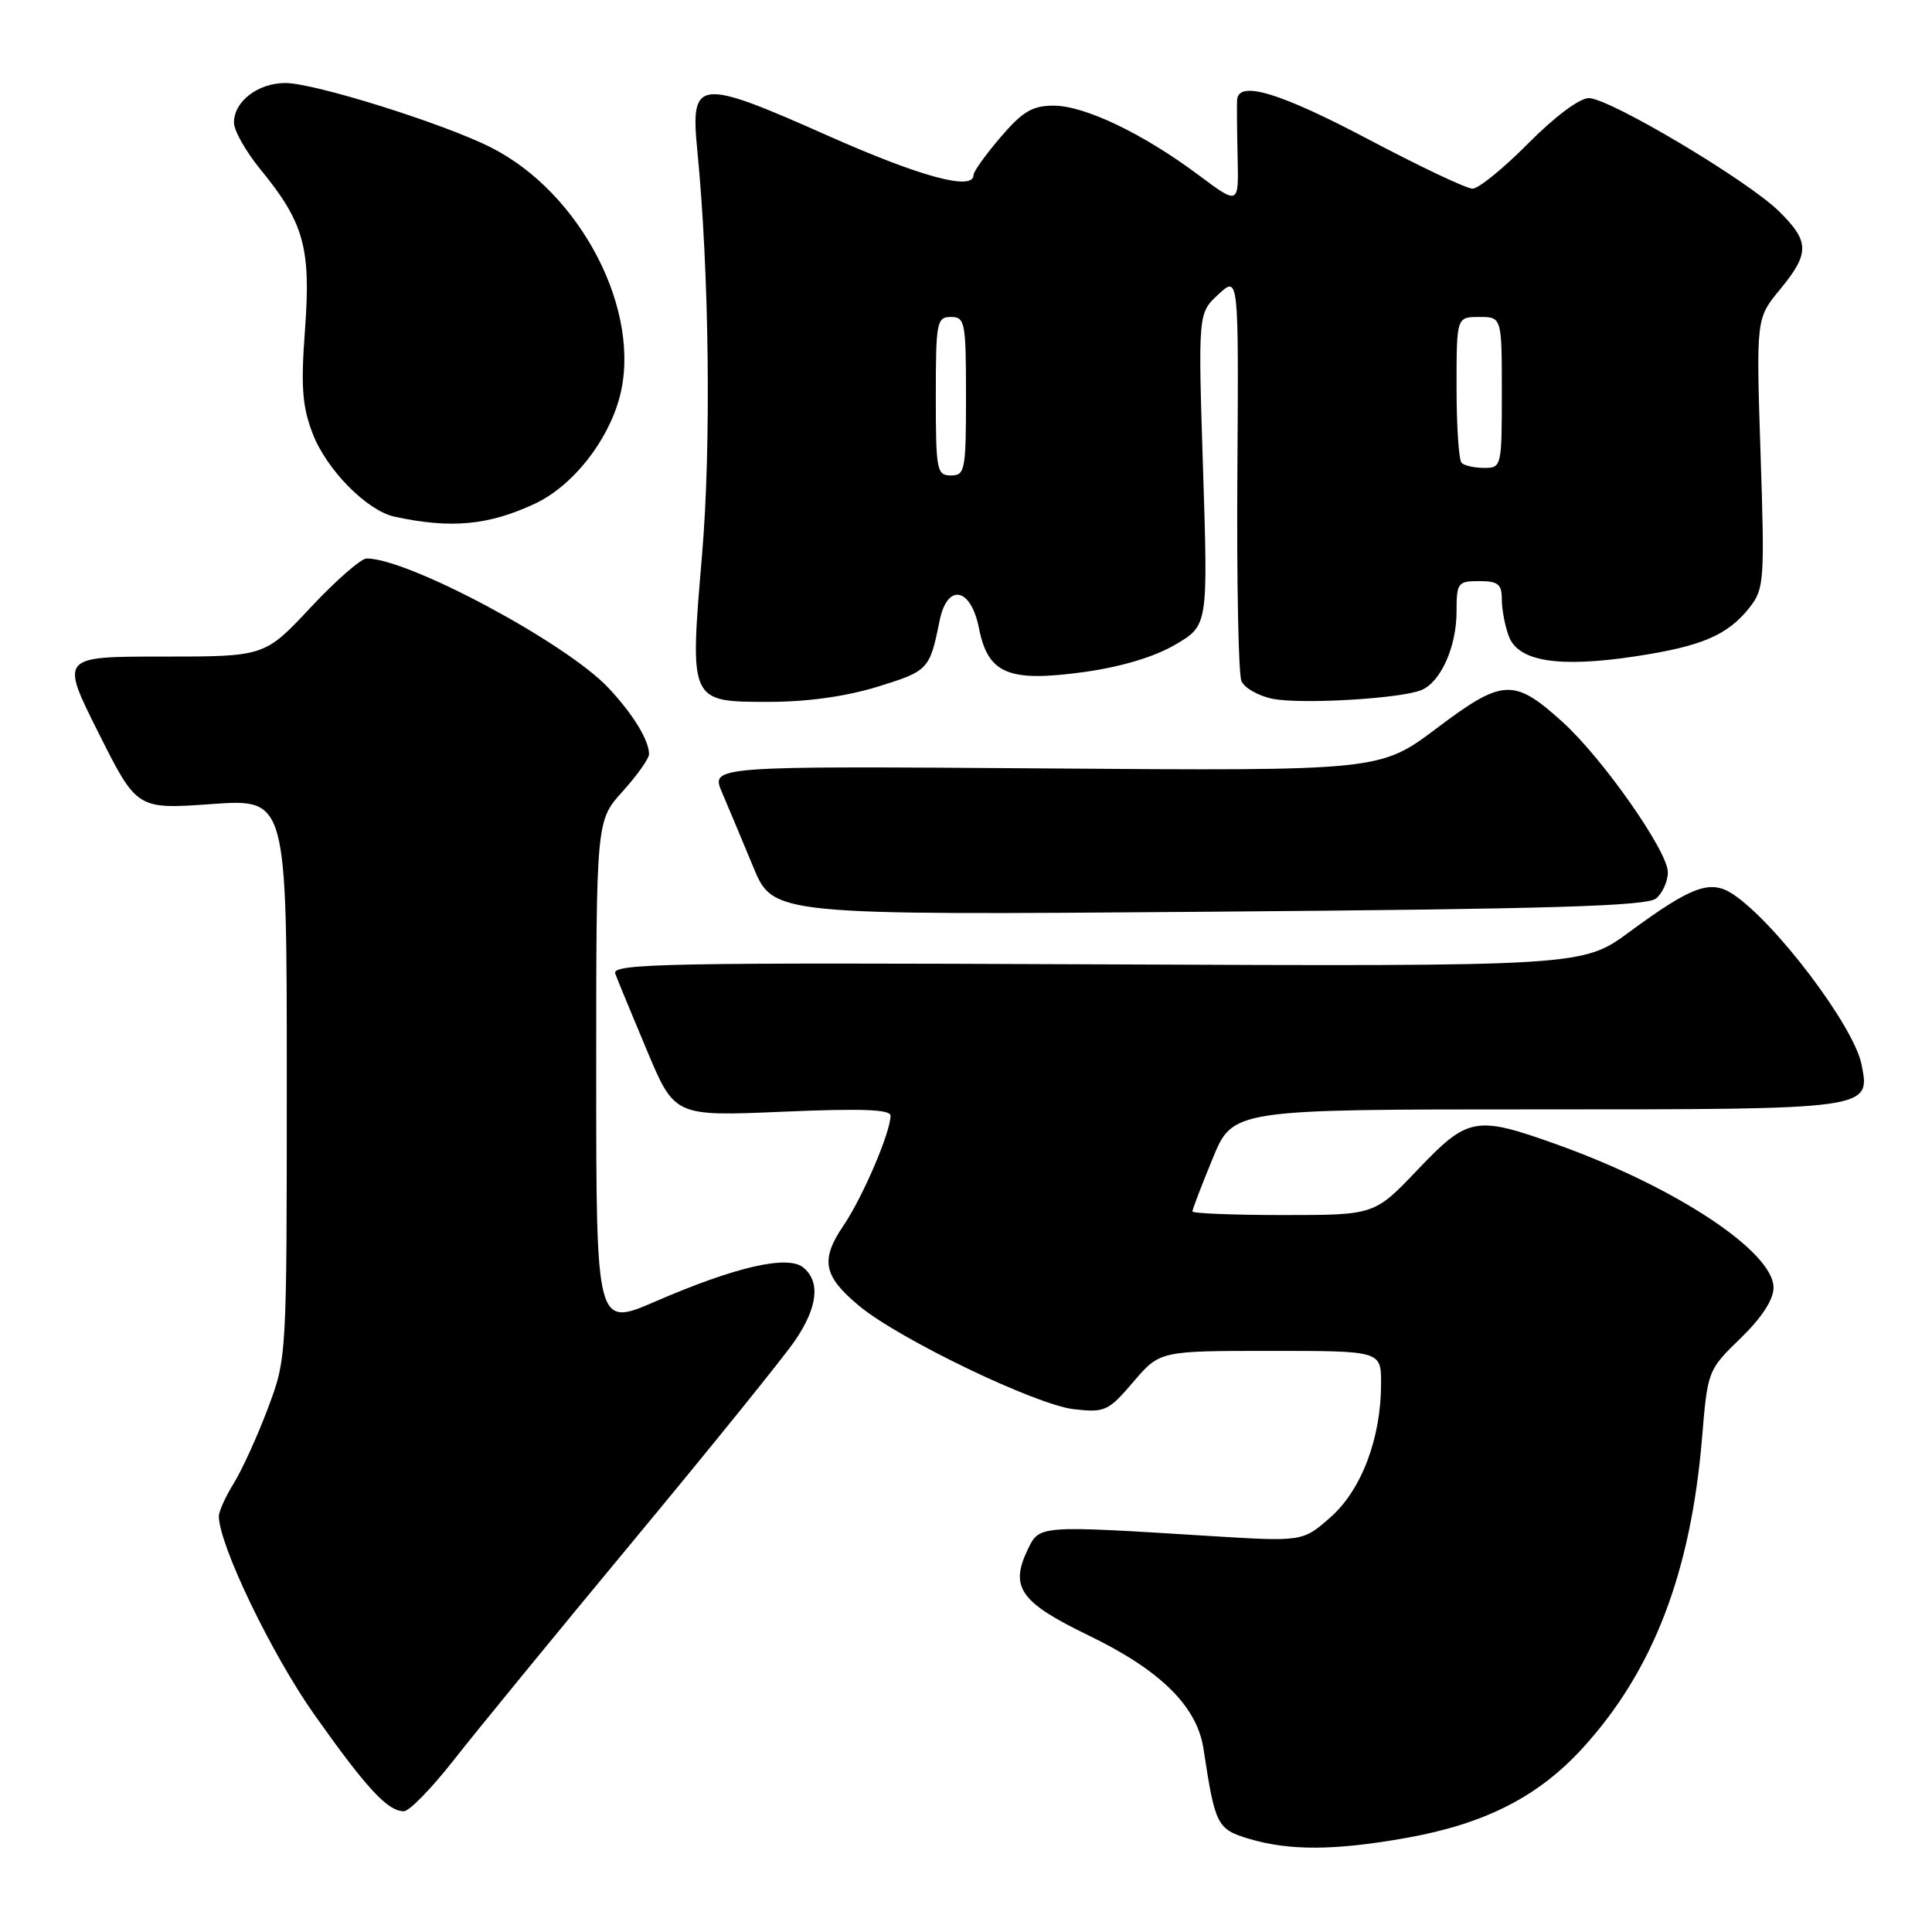 <?xml version="1.0" encoding="UTF-8" standalone="no"?>
<!DOCTYPE svg PUBLIC "-//W3C//DTD SVG 1.1//EN" "http://www.w3.org/Graphics/SVG/1.1/DTD/svg11.dtd" >
<svg xmlns="http://www.w3.org/2000/svg" xmlns:xlink="http://www.w3.org/1999/xlink" version="1.1" viewBox="0 0 256 256">
 <g >
 <path fill="currentColor"
d=" M 186.36 243.53 C 196.77 241.67 203.81 238.09 209.71 231.63 C 219.04 221.41 224.04 208.42 225.53 190.53 C 226.27 181.61 226.30 181.53 230.64 177.32 C 233.46 174.58 235.00 172.20 235.00 170.62 C 235.00 165.84 221.95 157.23 206.19 151.61 C 195.53 147.80 194.51 147.99 187.84 155.00 C 182.13 161.00 182.13 161.00 170.07 161.00 C 163.43 161.00 158.00 160.78 158.00 160.52 C 158.00 160.26 159.20 157.11 160.68 153.52 C 163.35 147.00 163.35 147.00 203.49 147.00 C 248.06 147.00 247.86 147.03 246.66 141.03 C 245.64 135.95 235.19 122.14 229.59 118.46 C 226.62 116.52 224.14 117.43 215.93 123.47 C 209.70 128.06 209.70 128.06 145.34 127.78 C 88.47 127.53 81.04 127.67 81.52 129.00 C 81.82 129.82 83.72 134.42 85.73 139.21 C 89.39 147.92 89.39 147.92 103.69 147.31 C 114.13 146.86 118.00 147.00 118.00 147.83 C 118.00 150.03 114.32 158.63 111.78 162.37 C 108.66 166.96 109.08 169.09 113.87 173.06 C 119.21 177.48 137.28 186.16 142.30 186.73 C 146.41 187.19 146.86 186.99 150.17 183.11 C 153.69 179.00 153.69 179.00 168.35 179.00 C 183.00 179.00 183.00 179.00 183.00 183.32 C 183.00 190.57 180.40 197.44 176.29 201.05 C 172.61 204.29 172.61 204.29 160.05 203.51 C 137.57 202.11 137.73 202.10 136.18 205.32 C 133.77 210.33 135.18 212.32 144.26 216.71 C 153.78 221.32 158.62 226.10 159.47 231.73 C 161.01 241.88 161.26 242.37 165.50 243.65 C 170.85 245.25 176.89 245.22 186.36 243.53 Z  M 60.10 233.25 C 63.00 229.54 73.78 216.38 84.05 204.00 C 94.32 191.62 103.91 179.75 105.36 177.61 C 108.35 173.21 108.73 169.85 106.45 167.96 C 104.40 166.26 97.48 167.84 86.87 172.44 C 79.00 175.85 79.00 175.85 79.00 142.29 C 79.00 108.74 79.00 108.74 82.50 104.87 C 84.42 102.74 86.00 100.52 86.00 99.93 C 86.00 98.09 83.88 94.62 80.63 91.16 C 75.06 85.21 54.12 74.00 48.58 74.00 C 47.84 74.00 44.49 76.93 41.15 80.50 C 35.07 87.00 35.07 87.00 21.53 87.00 C 7.98 87.00 7.98 87.00 13.06 97.12 C 18.14 107.25 18.14 107.25 28.07 106.54 C 38.00 105.84 38.00 105.84 38.00 142.90 C 38.00 179.95 38.00 179.95 35.49 186.63 C 34.11 190.30 32.08 194.75 30.99 196.52 C 29.89 198.29 29.00 200.26 29.00 200.90 C 29.00 204.67 35.99 219.20 41.69 227.25 C 48.57 236.97 51.37 240.00 53.52 240.00 C 54.23 240.00 57.19 236.96 60.10 233.25 Z  M 219.44 119.05 C 220.30 118.34 221.00 116.77 221.00 115.57 C 221.00 112.80 212.34 100.45 207.06 95.68 C 200.60 89.83 199.13 89.90 190.42 96.46 C 182.87 102.15 182.87 102.15 138.53 101.82 C 94.18 101.50 94.18 101.50 95.67 105.00 C 96.49 106.92 98.36 111.37 99.81 114.88 C 102.46 121.27 102.46 121.27 160.17 120.81 C 205.41 120.45 218.22 120.07 219.44 119.05 Z  M 116.33 90.98 C 123.02 88.91 123.20 88.72 124.50 82.25 C 125.52 77.22 128.65 77.82 129.72 83.25 C 130.92 89.31 133.64 90.43 143.69 89.04 C 148.57 88.36 152.97 87.04 155.73 85.42 C 160.07 82.87 160.07 82.87 159.41 62.19 C 158.75 41.50 158.75 41.50 161.44 39.01 C 164.13 36.52 164.13 36.52 163.96 62.51 C 163.86 76.81 164.10 89.28 164.49 90.22 C 164.88 91.17 166.78 92.24 168.72 92.61 C 172.59 93.33 185.44 92.58 188.29 91.46 C 190.87 90.45 193.00 85.73 193.00 81.05 C 193.00 77.22 193.16 77.00 196.00 77.00 C 198.51 77.00 199.00 77.40 199.00 79.43 C 199.00 80.77 199.42 82.98 199.94 84.34 C 201.20 87.66 206.59 88.50 216.69 86.97 C 225.53 85.63 228.93 84.17 231.85 80.47 C 233.76 78.03 233.84 76.93 233.28 60.04 C 232.70 42.19 232.70 42.19 235.85 38.37 C 239.81 33.56 239.80 32.02 235.75 28.02 C 231.60 23.92 213.26 13.00 210.52 13.00 C 209.30 13.00 205.98 15.48 202.50 19.00 C 199.23 22.30 195.91 25.00 195.12 25.00 C 194.32 25.00 188.15 22.07 181.39 18.50 C 169.57 12.25 164.09 10.60 163.92 13.25 C 163.88 13.94 163.91 17.35 163.99 20.84 C 164.14 27.17 164.14 27.17 158.82 23.20 C 151.48 17.71 143.73 14.00 139.61 14.00 C 136.79 14.00 135.50 14.77 132.58 18.18 C 130.61 20.48 129.00 22.73 129.00 23.18 C 129.00 25.34 122.03 23.46 109.61 17.94 C 92.46 10.32 91.47 10.43 92.39 19.86 C 93.98 36.01 94.25 59.15 93.02 73.58 C 91.37 93.11 91.32 93.00 101.93 93.00 C 106.99 93.00 112.12 92.28 116.33 90.98 Z  M 70.84 66.76 C 75.82 64.44 80.50 58.57 82.09 52.67 C 85.14 41.35 77.03 25.58 65.04 19.53 C 58.77 16.36 41.65 11.00 37.82 11.00 C 34.18 11.00 31.00 13.44 31.00 16.24 C 31.00 17.30 32.57 20.07 34.48 22.41 C 40.27 29.47 41.21 32.83 40.42 43.59 C 39.85 51.24 40.04 53.83 41.43 57.45 C 43.25 62.22 48.61 67.66 52.27 68.46 C 59.74 70.08 64.70 69.62 70.84 66.76 Z  M 124.00 52.50 C 124.00 42.67 124.13 42.00 126.00 42.00 C 127.87 42.00 128.00 42.67 128.00 52.50 C 128.00 62.33 127.87 63.00 126.00 63.00 C 124.13 63.00 124.00 62.33 124.00 52.50 Z  M 193.67 61.33 C 193.30 60.97 193.00 56.47 193.00 51.33 C 193.00 42.00 193.00 42.00 196.00 42.00 C 199.00 42.00 199.00 42.00 199.00 52.00 C 199.00 61.81 198.96 62.00 196.67 62.00 C 195.38 62.00 194.03 61.70 193.67 61.33 Z "/>
</g>
</svg>